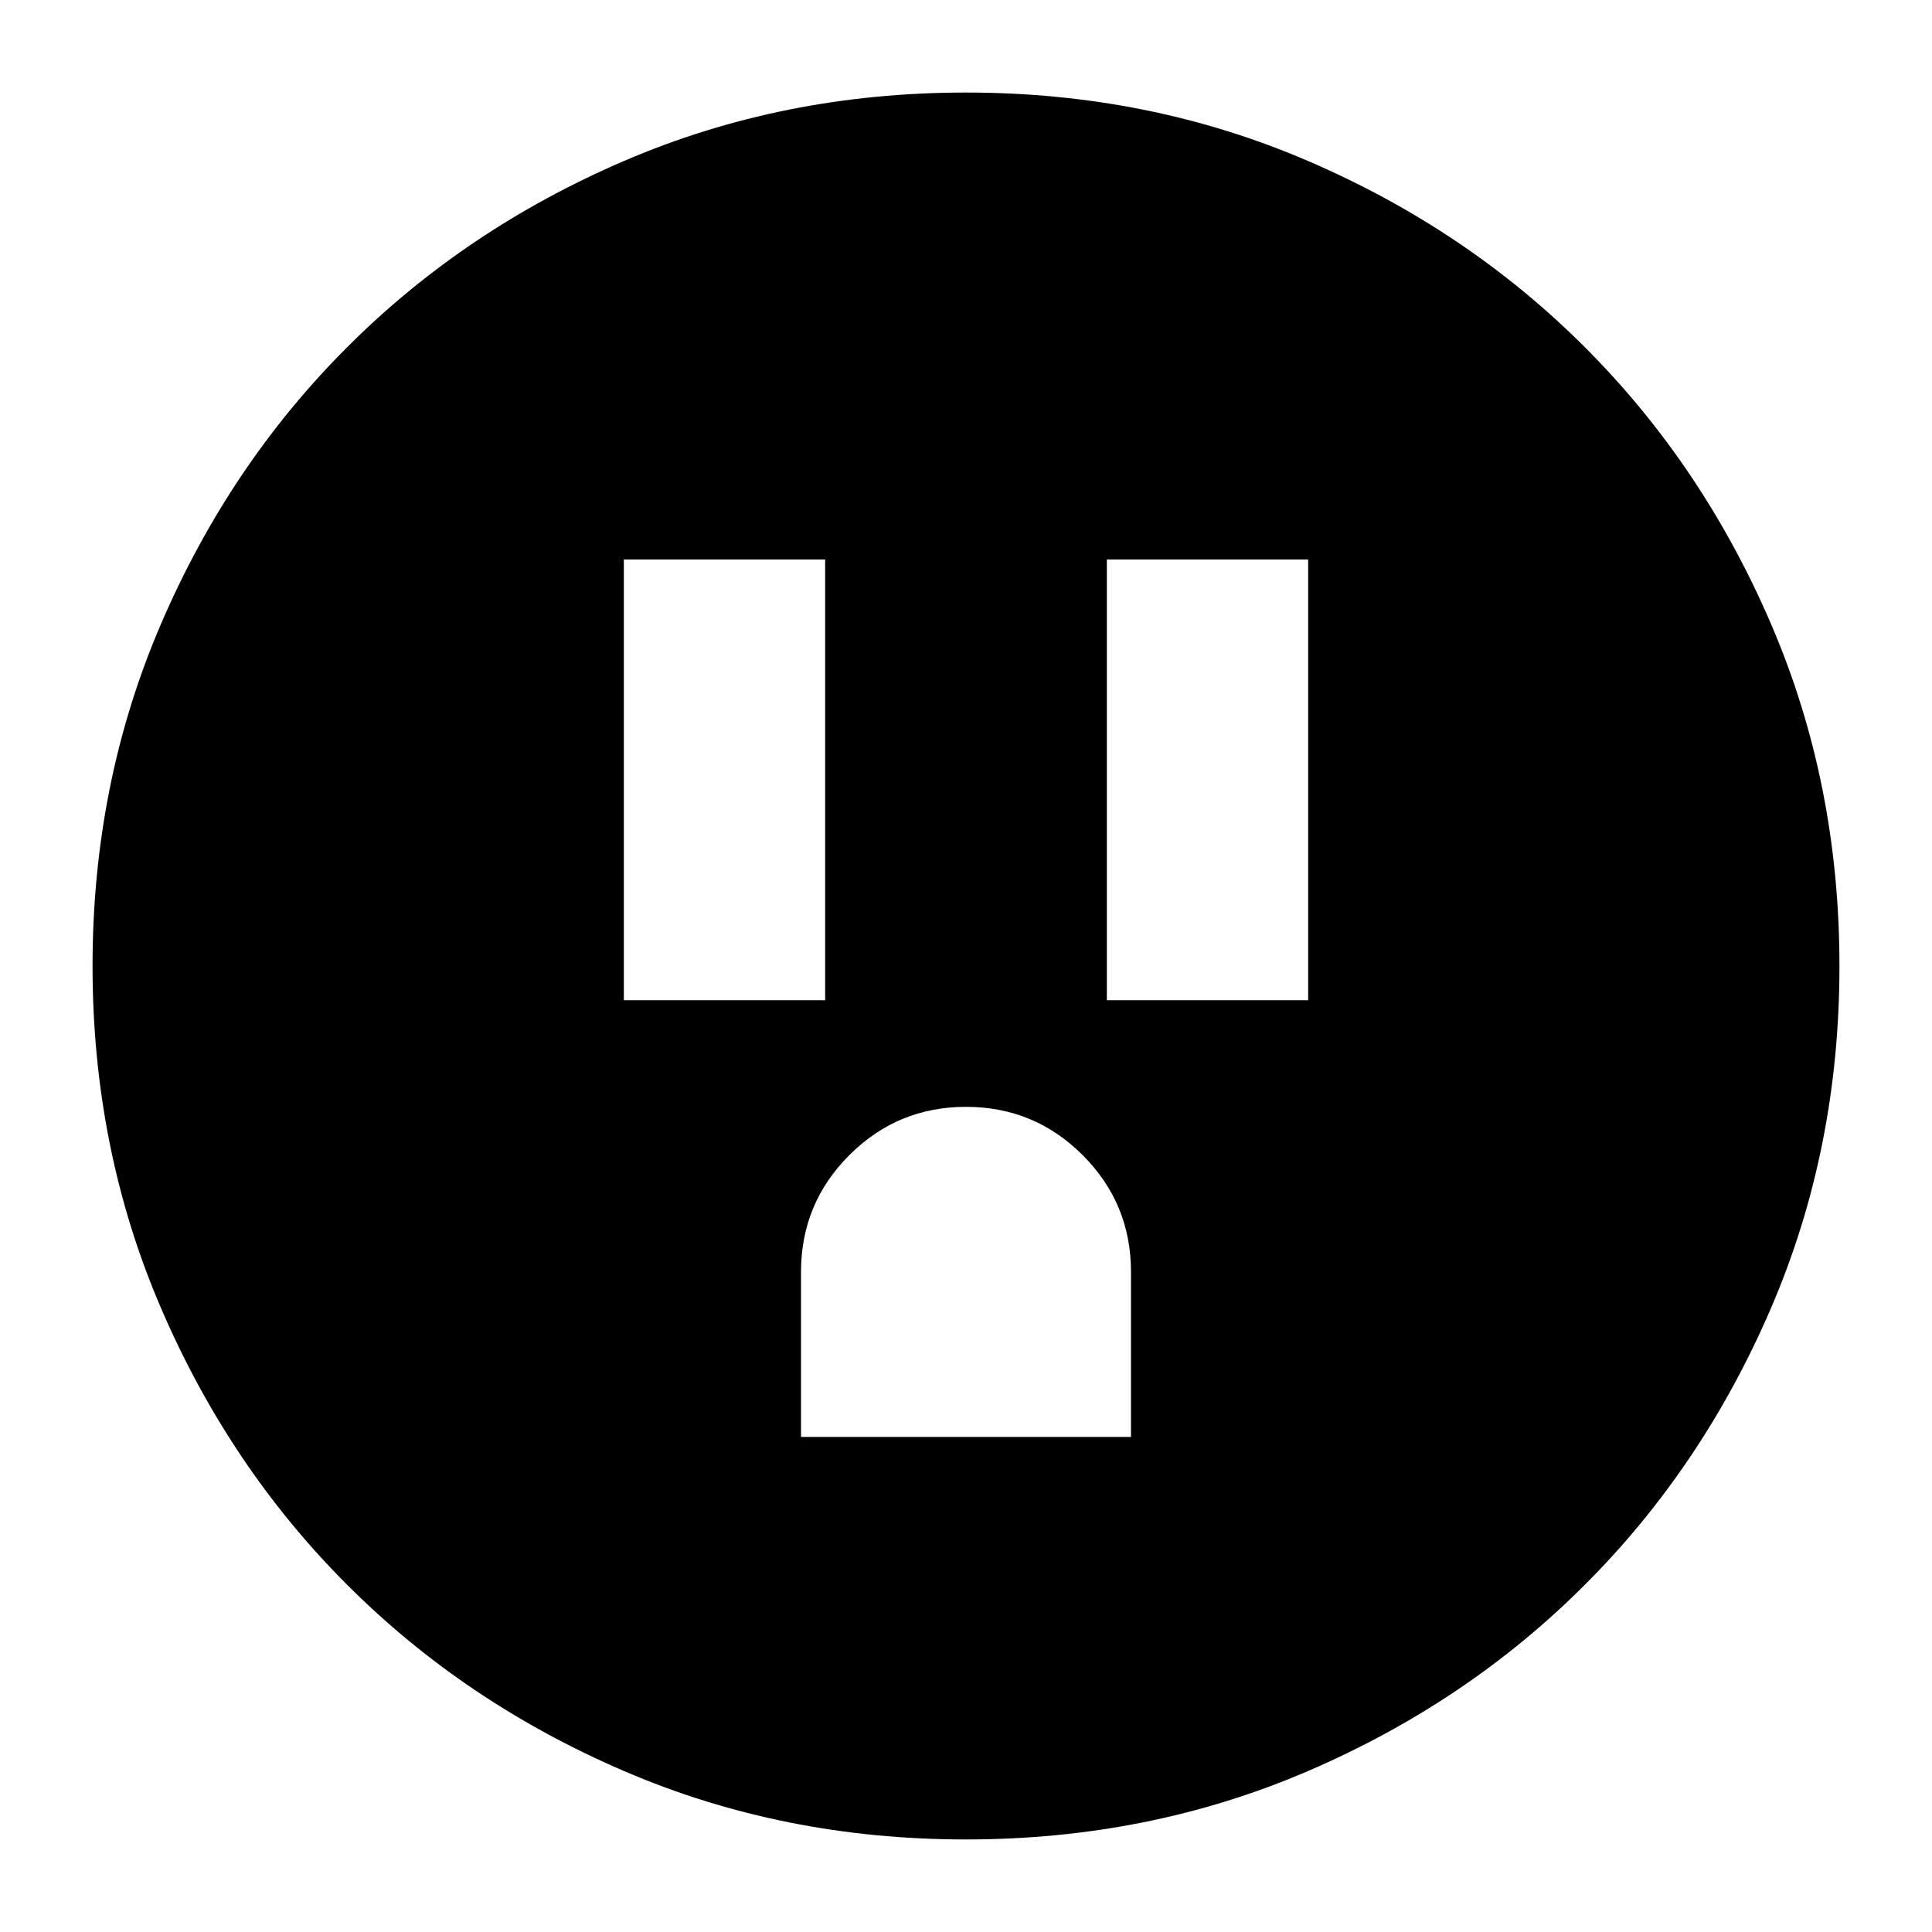 <svg xmlns="http://www.w3.org/2000/svg" height="20" width="20"><path d="M6.458 10.354H8.542V5.792H6.458ZM11.458 10.354H13.542V5.792H11.458ZM8.292 14.875H11.708V13.167Q11.708 12.458 11.208 11.958Q10.708 11.458 10 11.458Q9.292 11.458 8.792 11.958Q8.292 12.458 8.292 13.167ZM10 19.042Q8.104 19.042 6.458 18.333Q4.812 17.625 3.594 16.406Q2.375 15.188 1.667 13.542Q0.958 11.896 0.958 10Q0.958 8.104 1.667 6.458Q2.375 4.812 3.594 3.594Q4.812 2.375 6.458 1.667Q8.104 0.958 10 0.958Q11.896 0.958 13.542 1.667Q15.188 2.375 16.406 3.594Q17.625 4.812 18.333 6.458Q19.042 8.104 19.042 10Q19.042 11.896 18.333 13.542Q17.625 15.188 16.406 16.406Q15.188 17.625 13.542 18.333Q11.896 19.042 10 19.042Z"/></svg>